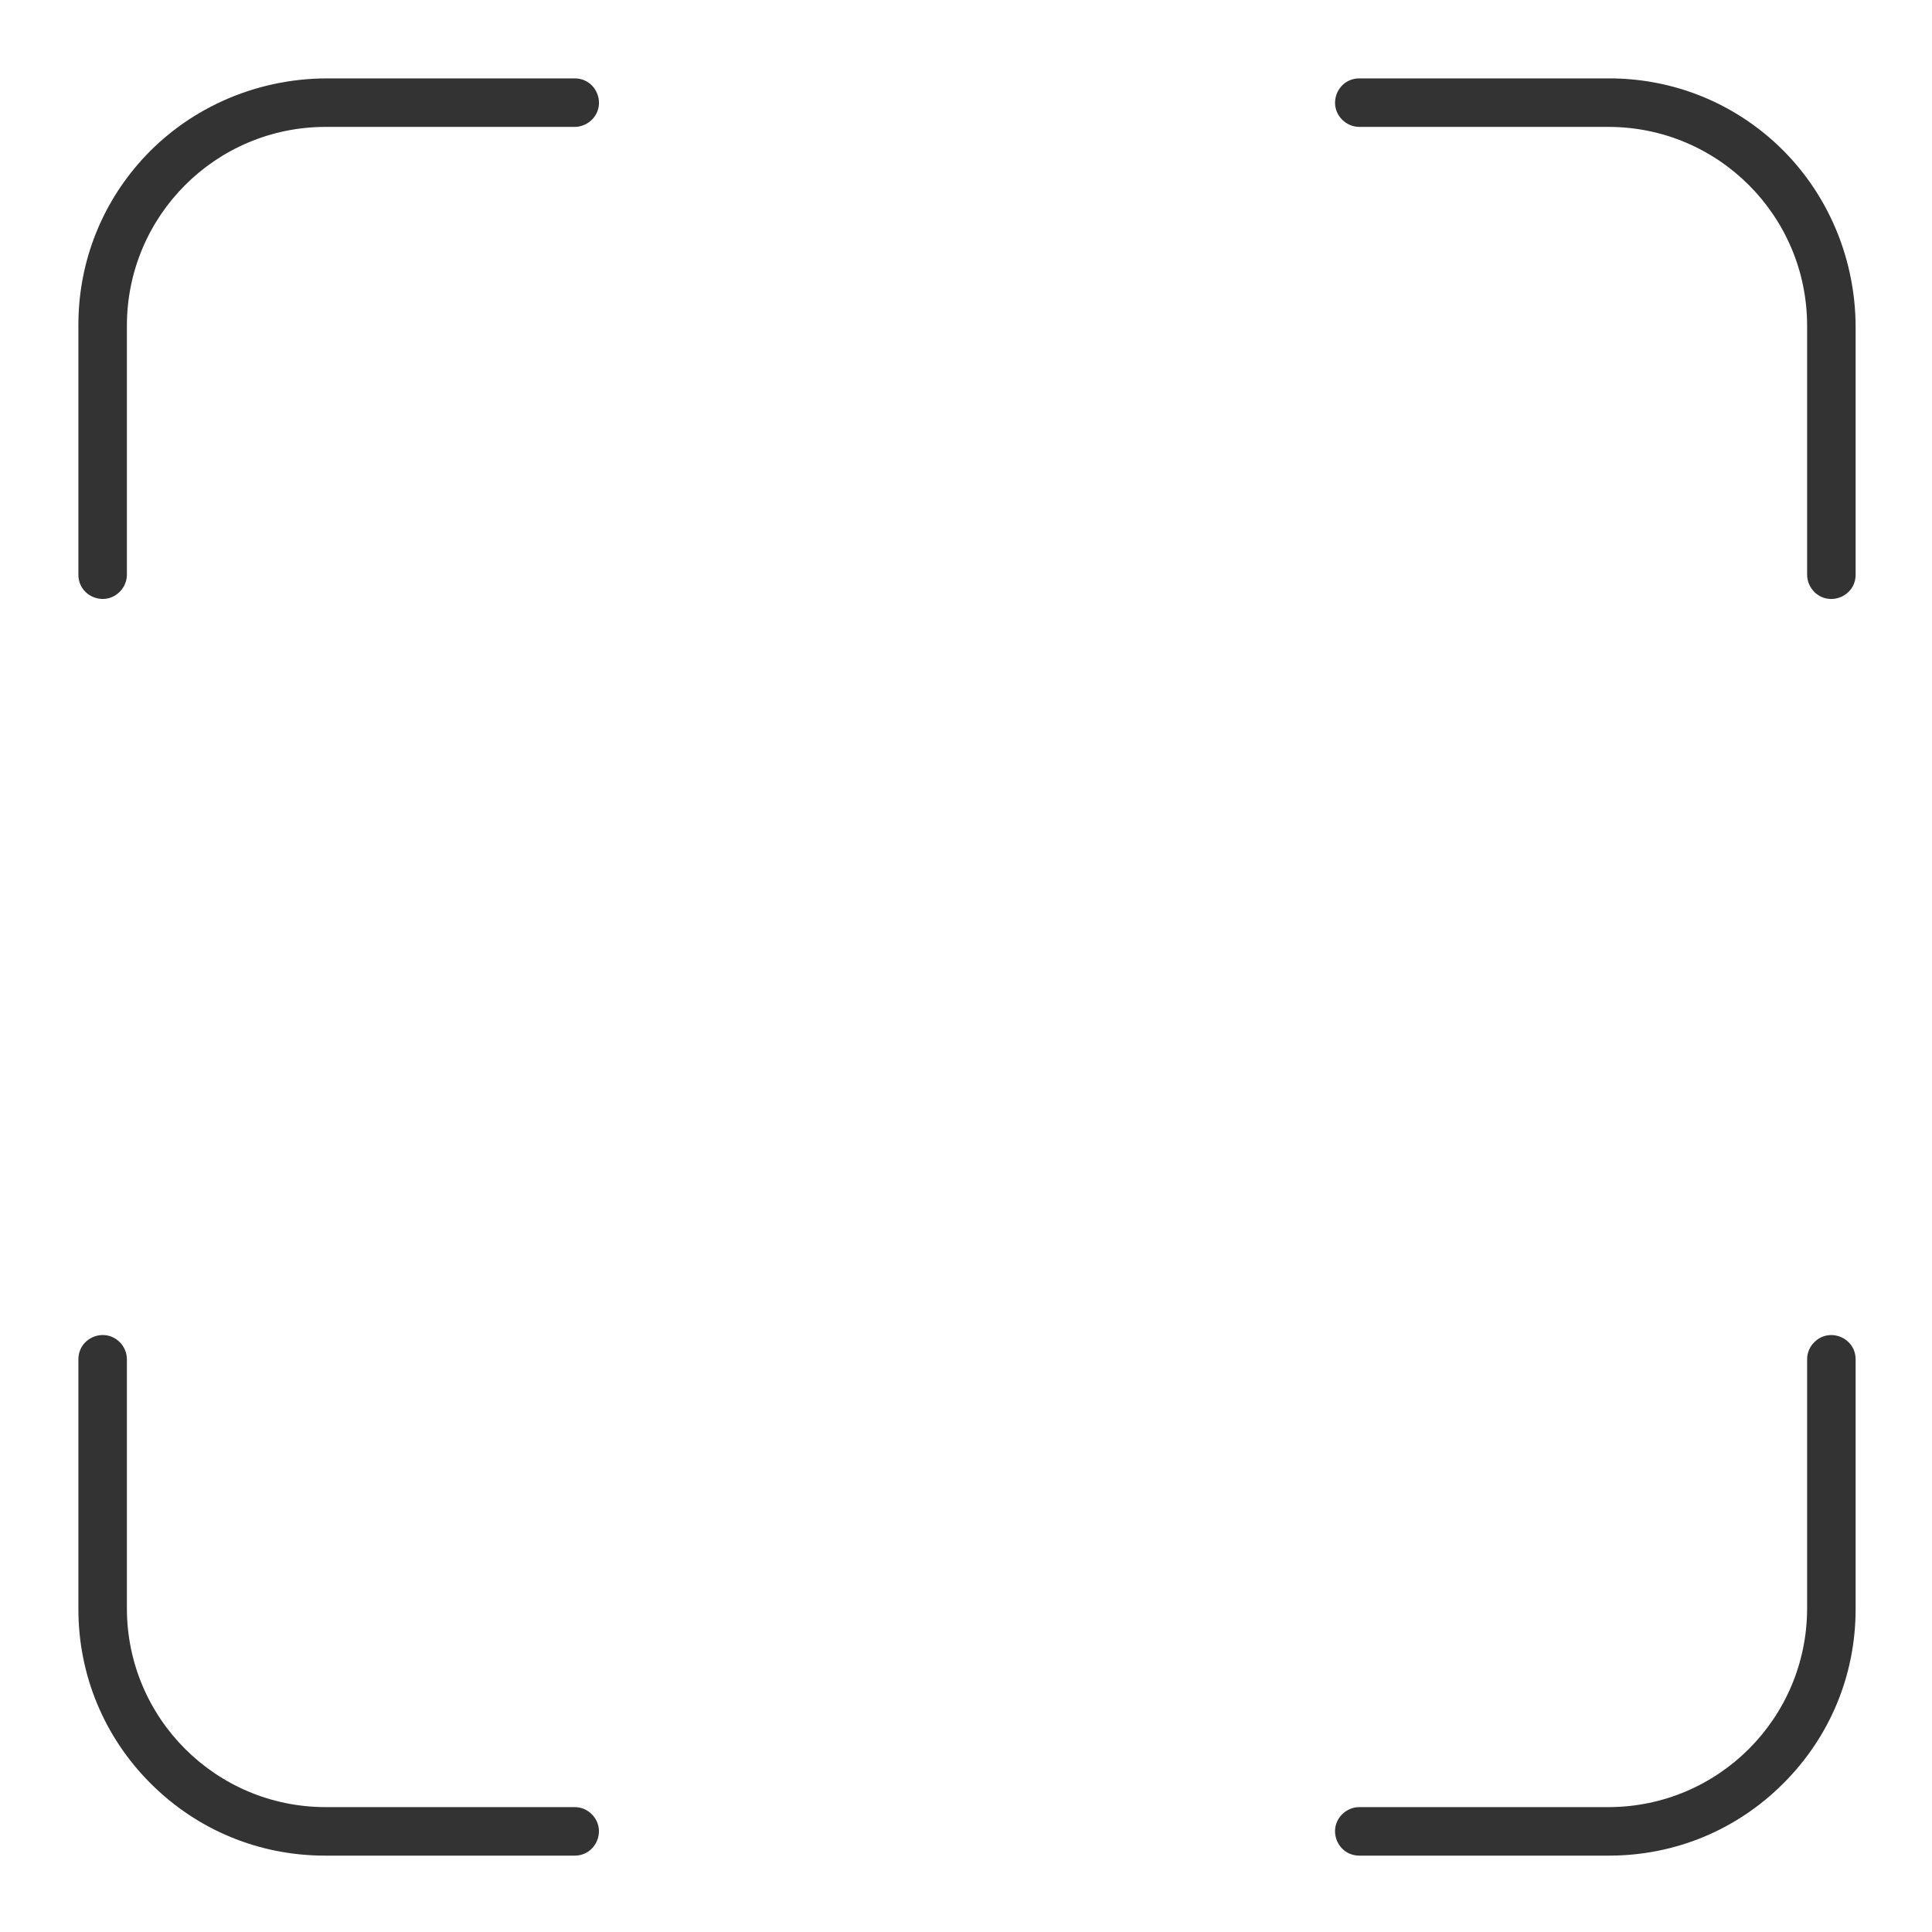 <svg xmlns:xlink="http://www.w3.org/1999/xlink" xmlns="http://www.w3.org/2000/svg" width="100" zoomAndPan="magnify"
     viewBox="0 0 75 75" height="100" preserveAspectRatio="xMidYMid meet" version="1.0">
    <defs>
        <clipPath id="4bdb52a277">
            <path d="M 51 3.039 L 72.039 3.039 L 72.039 24 L 51 24 Z M 51 3.039 " clip-rule="nonzero"/>
        </clipPath>
        <clipPath id="5a562d0ca8">
            <path d="M 3.039 3.039 L 24 3.039 L 24 24 L 3.039 24 Z M 3.039 3.039 "
                  clip-rule="nonzero"/>
        </clipPath>
        <clipPath id="2a8f4b087b">
            <path d="M 51 51 L 72.039 51 L 72.039 72.039 L 51 72.039 Z M 51 51 " clip-rule="nonzero"/>
        </clipPath>
        <clipPath id="1d4eb96806">
            <path d="M 3.039 51 L 24 51 L 24 72.039 L 3.039 72.039 Z M 3.039 51 " clip-rule="nonzero"/>
        </clipPath>
    </defs>
    <g clip-path="url(#4bdb52a277)">
        <path fill="#333333"
              d="M 62.434 4.926 C 66.699 4.926 70.152 8.379 70.152 12.645 L 70.152 22.309 C 70.152 22.559 70.254 22.797 70.43 22.977 C 71.023 23.566 72.035 23.148 72.035 22.309 L 72.035 12.707 C 72.035 9.879 70.824 7.172 68.676 5.332 C 66.945 3.852 64.77 3.043 62.465 3.043 L 52.77 3.043 C 51.93 3.043 51.512 4.055 52.105 4.648 C 52.281 4.824 52.52 4.926 52.77 4.926 L 62.438 4.926 Z M 62.434 4.926 "
              fill-opacity="1" fill-rule="nonzero"/>
    </g>
    <g clip-path="url(#5a562d0ca8)">
        <path fill="#333333"
              d="M 4.926 12.645 C 4.926 8.379 8.379 4.926 12.645 4.926 L 22.309 4.926 C 22.559 4.926 22.797 4.824 22.977 4.648 C 23.566 4.055 23.148 3.043 22.309 3.043 L 12.707 3.043 C 9.879 3.043 7.172 4.25 5.332 6.402 C 3.852 8.133 3.043 10.309 3.043 12.613 L 3.043 22.309 C 3.043 23.148 4.055 23.566 4.648 22.973 C 4.824 22.797 4.926 22.559 4.926 22.309 L 4.926 12.641 Z M 4.926 12.645 "
              fill-opacity="1" fill-rule="nonzero"/>
    </g>
    <g clip-path="url(#2a8f4b087b)">
        <path fill="#333333"
              d="M 70.152 52.77 L 70.152 62.434 C 70.152 66.699 66.699 70.152 62.434 70.152 L 52.77 70.152 C 52.52 70.152 52.277 70.254 52.102 70.43 C 51.512 71.023 51.93 72.035 52.77 72.035 L 62.465 72.035 C 65.02 72.035 67.426 71.039 69.23 69.23 C 71.039 67.426 72.035 65.023 72.035 62.465 L 72.035 52.77 C 72.035 51.93 71.02 51.512 70.43 52.105 C 70.25 52.281 70.152 52.52 70.152 52.77 Z M 70.152 52.77 "
              fill-opacity="1" fill-rule="nonzero"/>
    </g>
    <g clip-path="url(#1d4eb96806)">
        <path fill="#333333"
              d="M 12.645 70.152 C 8.379 70.152 4.926 66.699 4.926 62.434 L 4.926 52.77 C 4.926 52.52 4.824 52.277 4.648 52.102 C 4.055 51.512 3.043 51.93 3.043 52.77 L 3.043 62.465 C 3.043 65.02 4.039 67.426 5.844 69.23 C 7.652 71.039 10.055 72.035 12.613 72.035 L 22.309 72.035 C 23.148 72.035 23.566 71.02 22.973 70.43 C 22.797 70.25 22.559 70.152 22.309 70.152 L 12.641 70.152 Z M 12.645 70.152 "
              fill-opacity="1" fill-rule="nonzero"/>
    </g>
</svg>